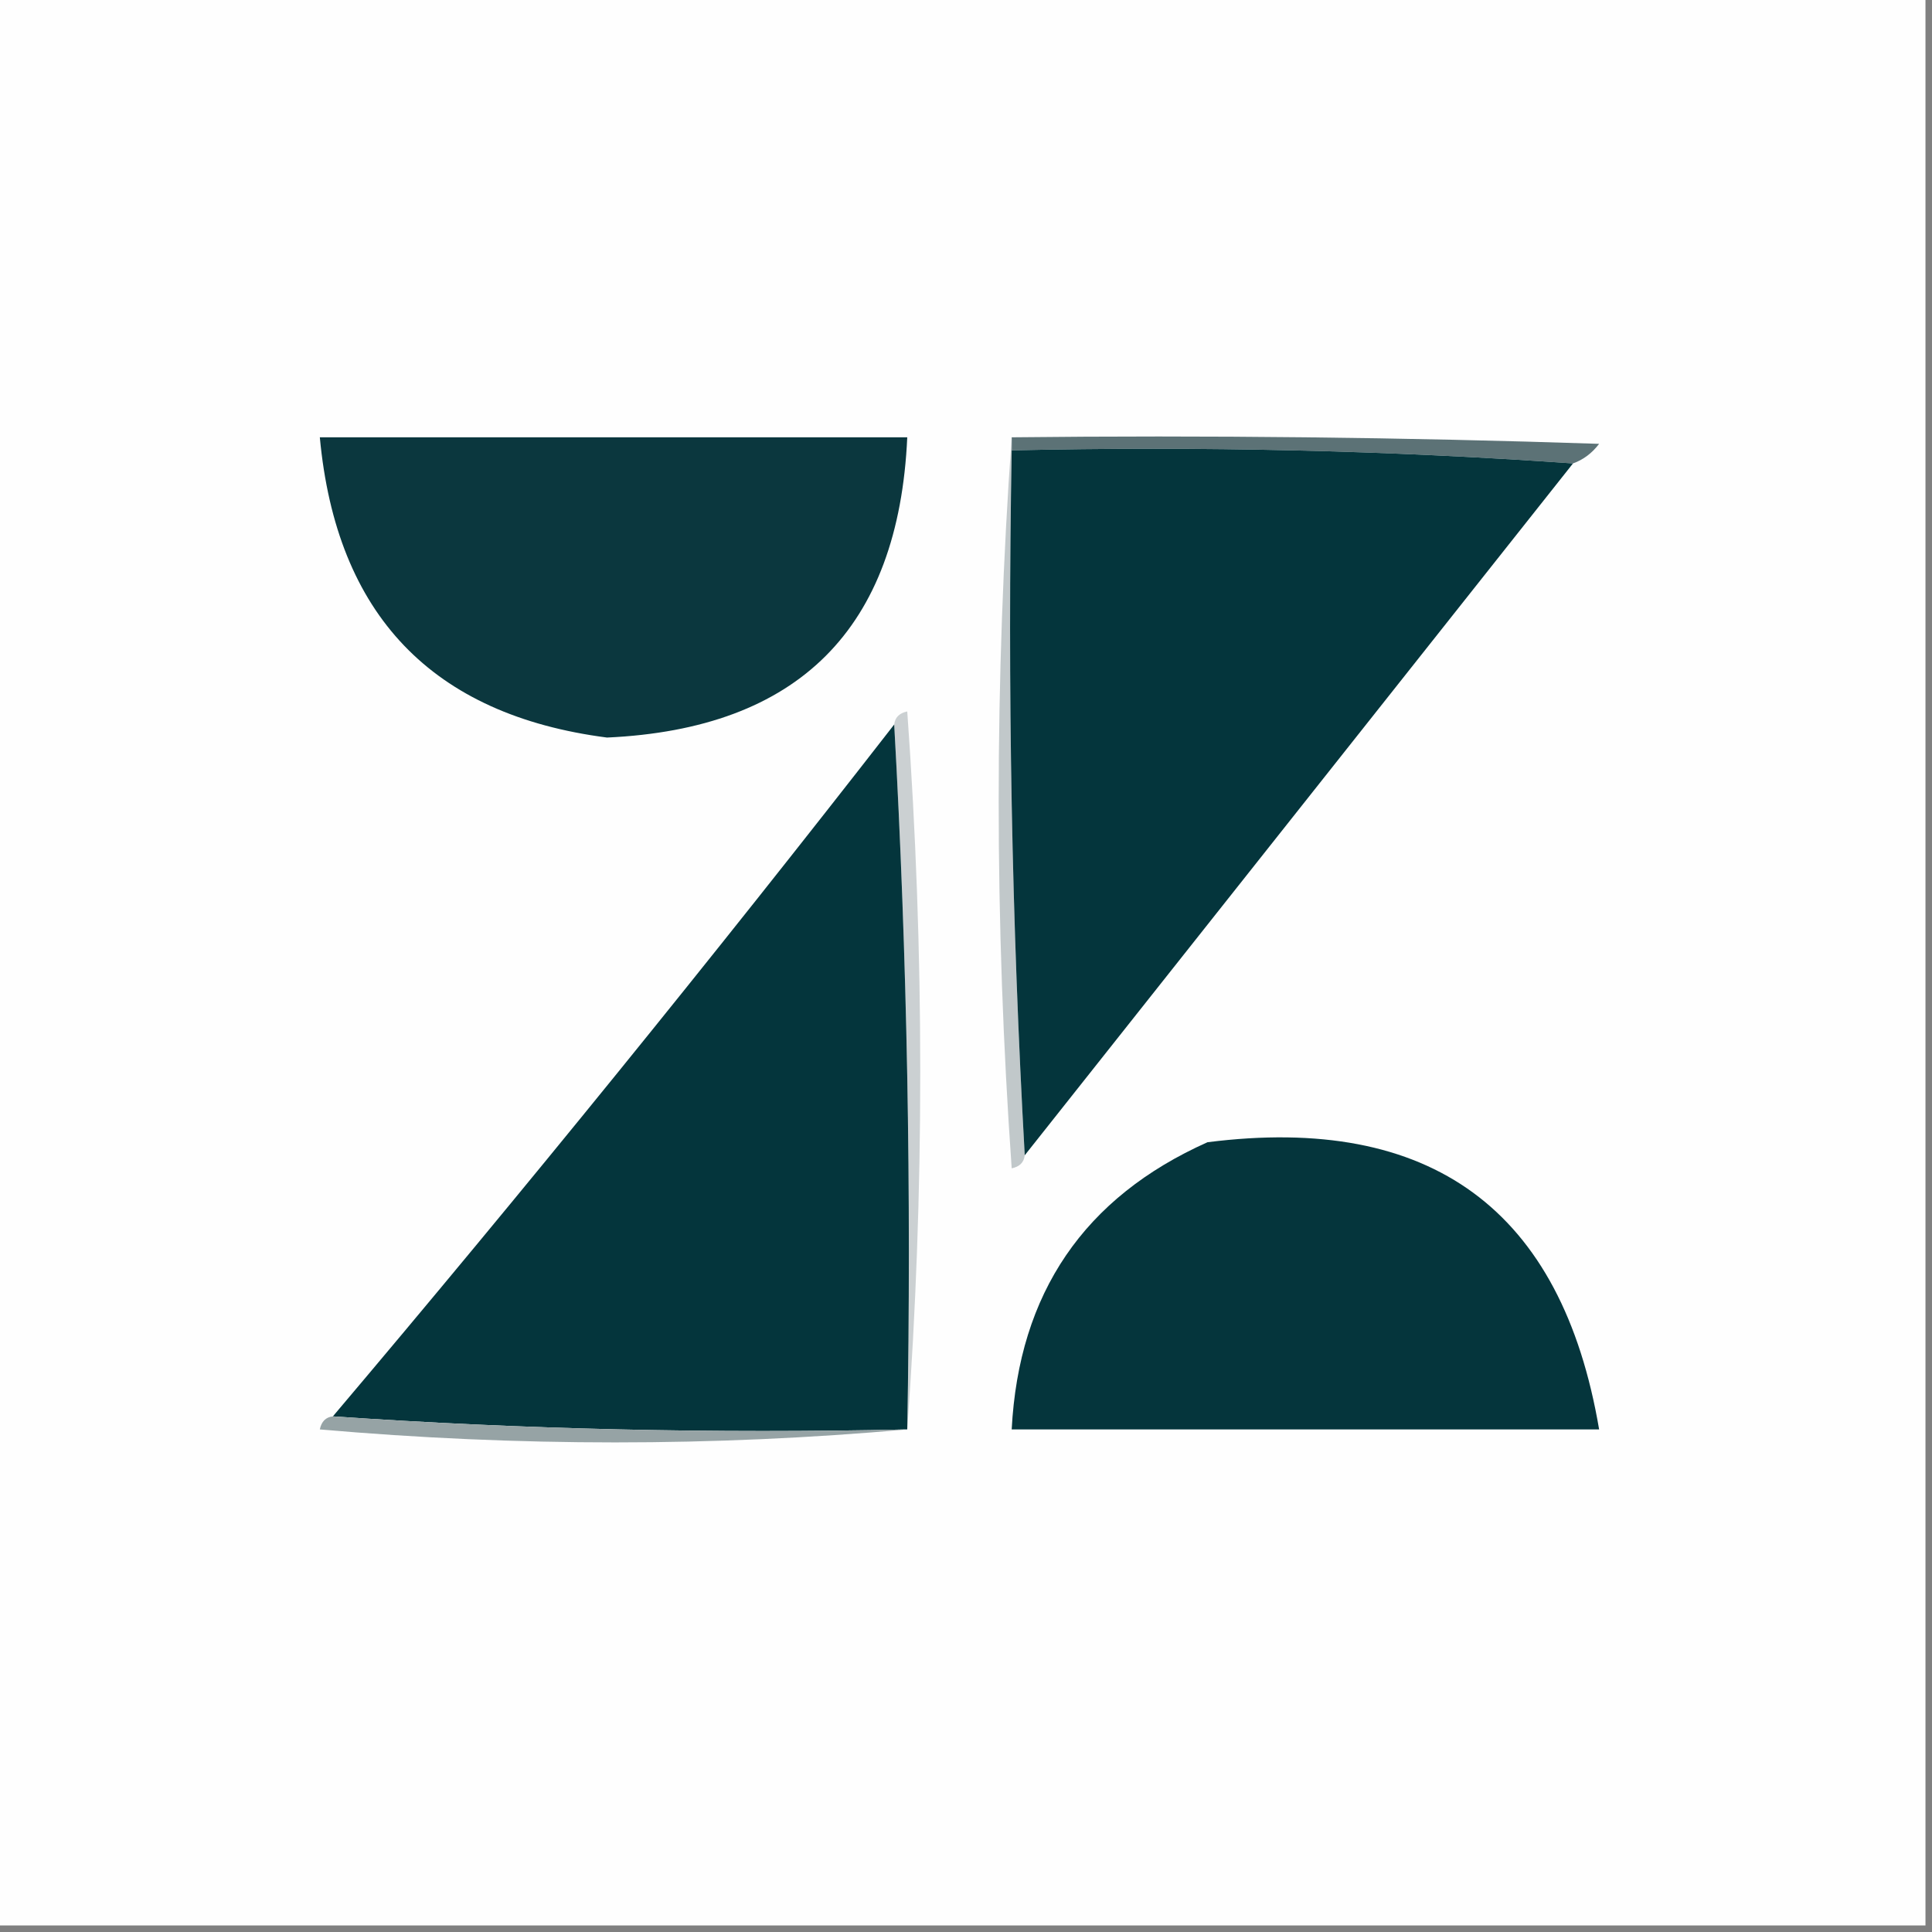 <?xml version="1.0" encoding="UTF-8"?>
<!DOCTYPE svg PUBLIC "-//W3C//DTD SVG 1.1//EN" "http://www.w3.org/Graphics/SVG/1.1/DTD/svg11.dtd">
<svg xmlns="http://www.w3.org/2000/svg" version="1.1" width="148px" height="148px" style="shape-rendering:geometricPrecision; text-rendering:geometricPrecision; image-rendering:optimizeQuality; fill-rule:evenodd; clip-rule:evenodd" xmlns:xlink="http://www.w3.org/1999/xlink">
<rect width="100%" height="100%" fill="#808080" stroke="none"/>
<g><path style="opacity:1" fill="#fefefe" d="M -0.5,-0.5 C 48.833,-0.5 98.167,-0.5 147.5,-0.5C 147.5,48.833 147.5,98.167 147.5,147.5C 98.167,147.5 48.833,147.5 -0.5,147.5C -0.5,98.167 -0.5,48.833 -0.5,-0.5 Z"/></g>
<g><path style="opacity:1" fill="#5c7276" d="M 77.5,34.5 C 77.5,34.167 77.5,33.833 77.5,33.5C 92.504,33.333 107.504,33.5 122.5,34C 121.956,34.717 121.289,35.217 120.5,35.5C 106.343,34.504 92.01,34.171 77.5,34.5 Z"/></g>
<g><path style="opacity:1" fill="#c1c8ca" d="M 77.5,33.5 C 77.5,33.833 77.5,34.167 77.5,34.5C 77.17,52.674 77.503,70.674 78.5,88.5C 78.44,89.043 78.107,89.376 77.5,89.5C 76.172,70.671 76.172,52.004 77.5,33.5 Z"/></g>
<g><path style="opacity:1" fill="#0b373e" d="M 24.5,33.5 C 39.5,33.5 54.5,33.5 69.5,33.5C 68.839,48.161 61.172,55.828 46.5,56.5C 33.1,54.765 25.767,47.098 24.5,33.5 Z"/></g>
<g><path style="opacity:1" fill="#04353c" d="M 77.5,34.5 C 92.01,34.171 106.343,34.504 120.5,35.5C 106.5,53.167 92.5,70.833 78.5,88.5C 77.503,70.674 77.17,52.674 77.5,34.5 Z"/></g>
<g><path style="opacity:1" fill="#cbd0d2" d="M 68.5,55.5 C 68.56,54.957 68.893,54.624 69.5,54.5C 70.828,72.996 70.828,91.329 69.5,109.5C 69.83,91.326 69.497,73.326 68.5,55.5 Z"/></g>
<g><path style="opacity:1" fill="#04353c" d="M 68.5,55.5 C 69.497,73.326 69.83,91.326 69.5,109.5C 54.657,109.829 39.99,109.496 25.5,108.5C 40.182,91.148 54.515,73.481 68.5,55.5 Z"/></g>
<g><path style="opacity:1" fill="#05353c" d="M 92.5,87.5 C 109.639,85.326 119.639,92.659 122.5,109.5C 107.5,109.5 92.5,109.5 77.5,109.5C 78.048,99.054 83.048,91.721 92.5,87.5 Z"/></g>
<g><path style="opacity:1" fill="#96a3a5" d="M 25.5,108.5 C 39.99,109.496 54.657,109.829 69.5,109.5C 54.661,110.826 39.661,110.826 24.5,109.5C 24.624,108.893 24.957,108.56 25.5,108.5 Z"/></g>
</svg>
